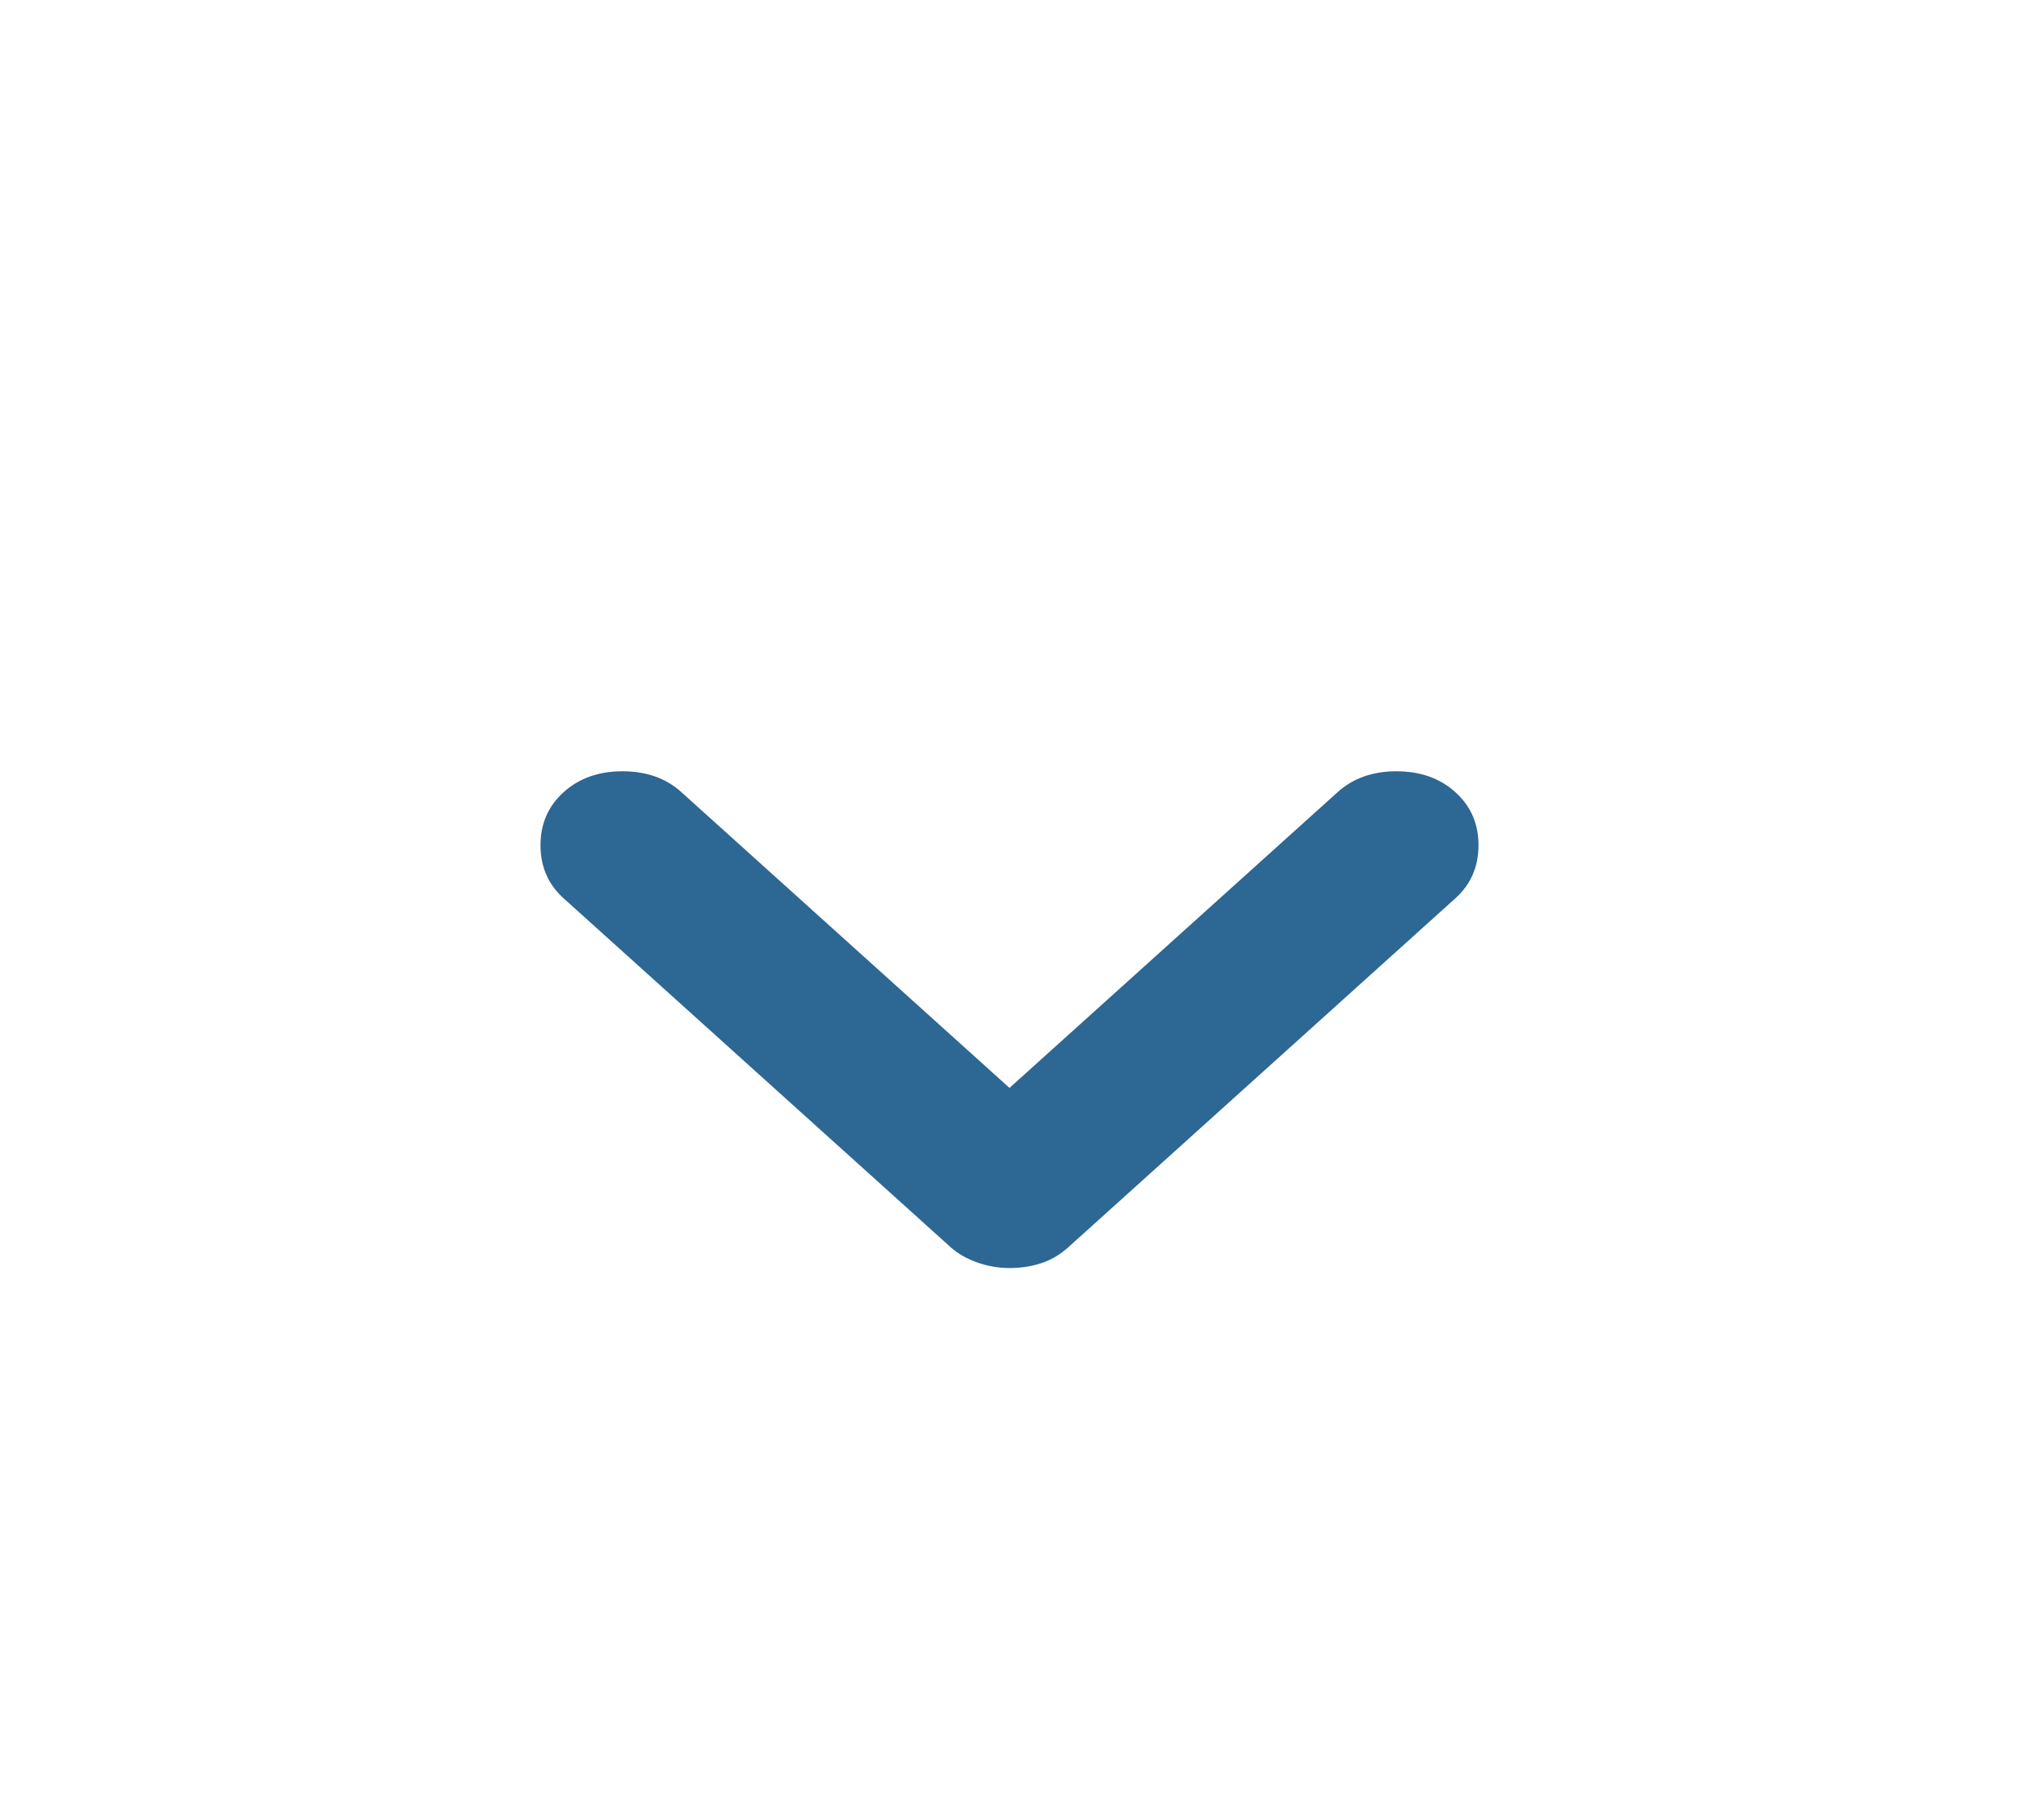 <svg width="61" height="55" viewBox="0 0 61 55" fill="none" xmlns="http://www.w3.org/2000/svg">
<g filter="url(#filter0_d_626_49)">
<path d="M30.5 34.318C30.161 34.318 29.833 34.26 29.516 34.146C29.198 34.031 28.933 33.879 28.721 33.688L17.029 23.146C16.563 22.726 16.33 22.191 16.33 21.542C16.33 20.892 16.563 20.358 17.029 19.938C17.495 19.517 18.088 19.307 18.808 19.307C19.529 19.307 20.122 19.517 20.587 19.938L30.5 28.875L40.413 19.938C40.879 19.517 41.471 19.307 42.192 19.307C42.912 19.307 43.505 19.517 43.971 19.938C44.437 20.358 44.67 20.892 44.67 21.542C44.67 22.191 44.437 22.726 43.971 23.146L32.279 33.688C32.025 33.917 31.75 34.079 31.453 34.173C31.157 34.27 30.839 34.318 30.5 34.318V34.318Z" fill="#2D6793"/>
</g>
<defs>
<filter id="filter0_d_626_49" x="12.33" y="19.307" width="36.34" height="23.01" filterUnits="userSpaceOnUse" color-interpolation-filters="sRGB">
<feFlood flood-opacity="0" result="BackgroundImageFix"/>
<feColorMatrix in="SourceAlpha" type="matrix" values="0 0 0 0 0 0 0 0 0 0 0 0 0 0 0 0 0 0 127 0" result="hardAlpha"/>
<feOffset dy="4"/>
<feGaussianBlur stdDeviation="2"/>
<feComposite in2="hardAlpha" operator="out"/>
<feColorMatrix type="matrix" values="0 0 0 0 0 0 0 0 0 0 0 0 0 0 0 0 0 0 0.25 0"/>
<feBlend mode="normal" in2="BackgroundImageFix" result="effect1_dropShadow_626_49"/>
<feBlend mode="normal" in="SourceGraphic" in2="effect1_dropShadow_626_49" result="shape"/>
</filter>
</defs>
</svg>

